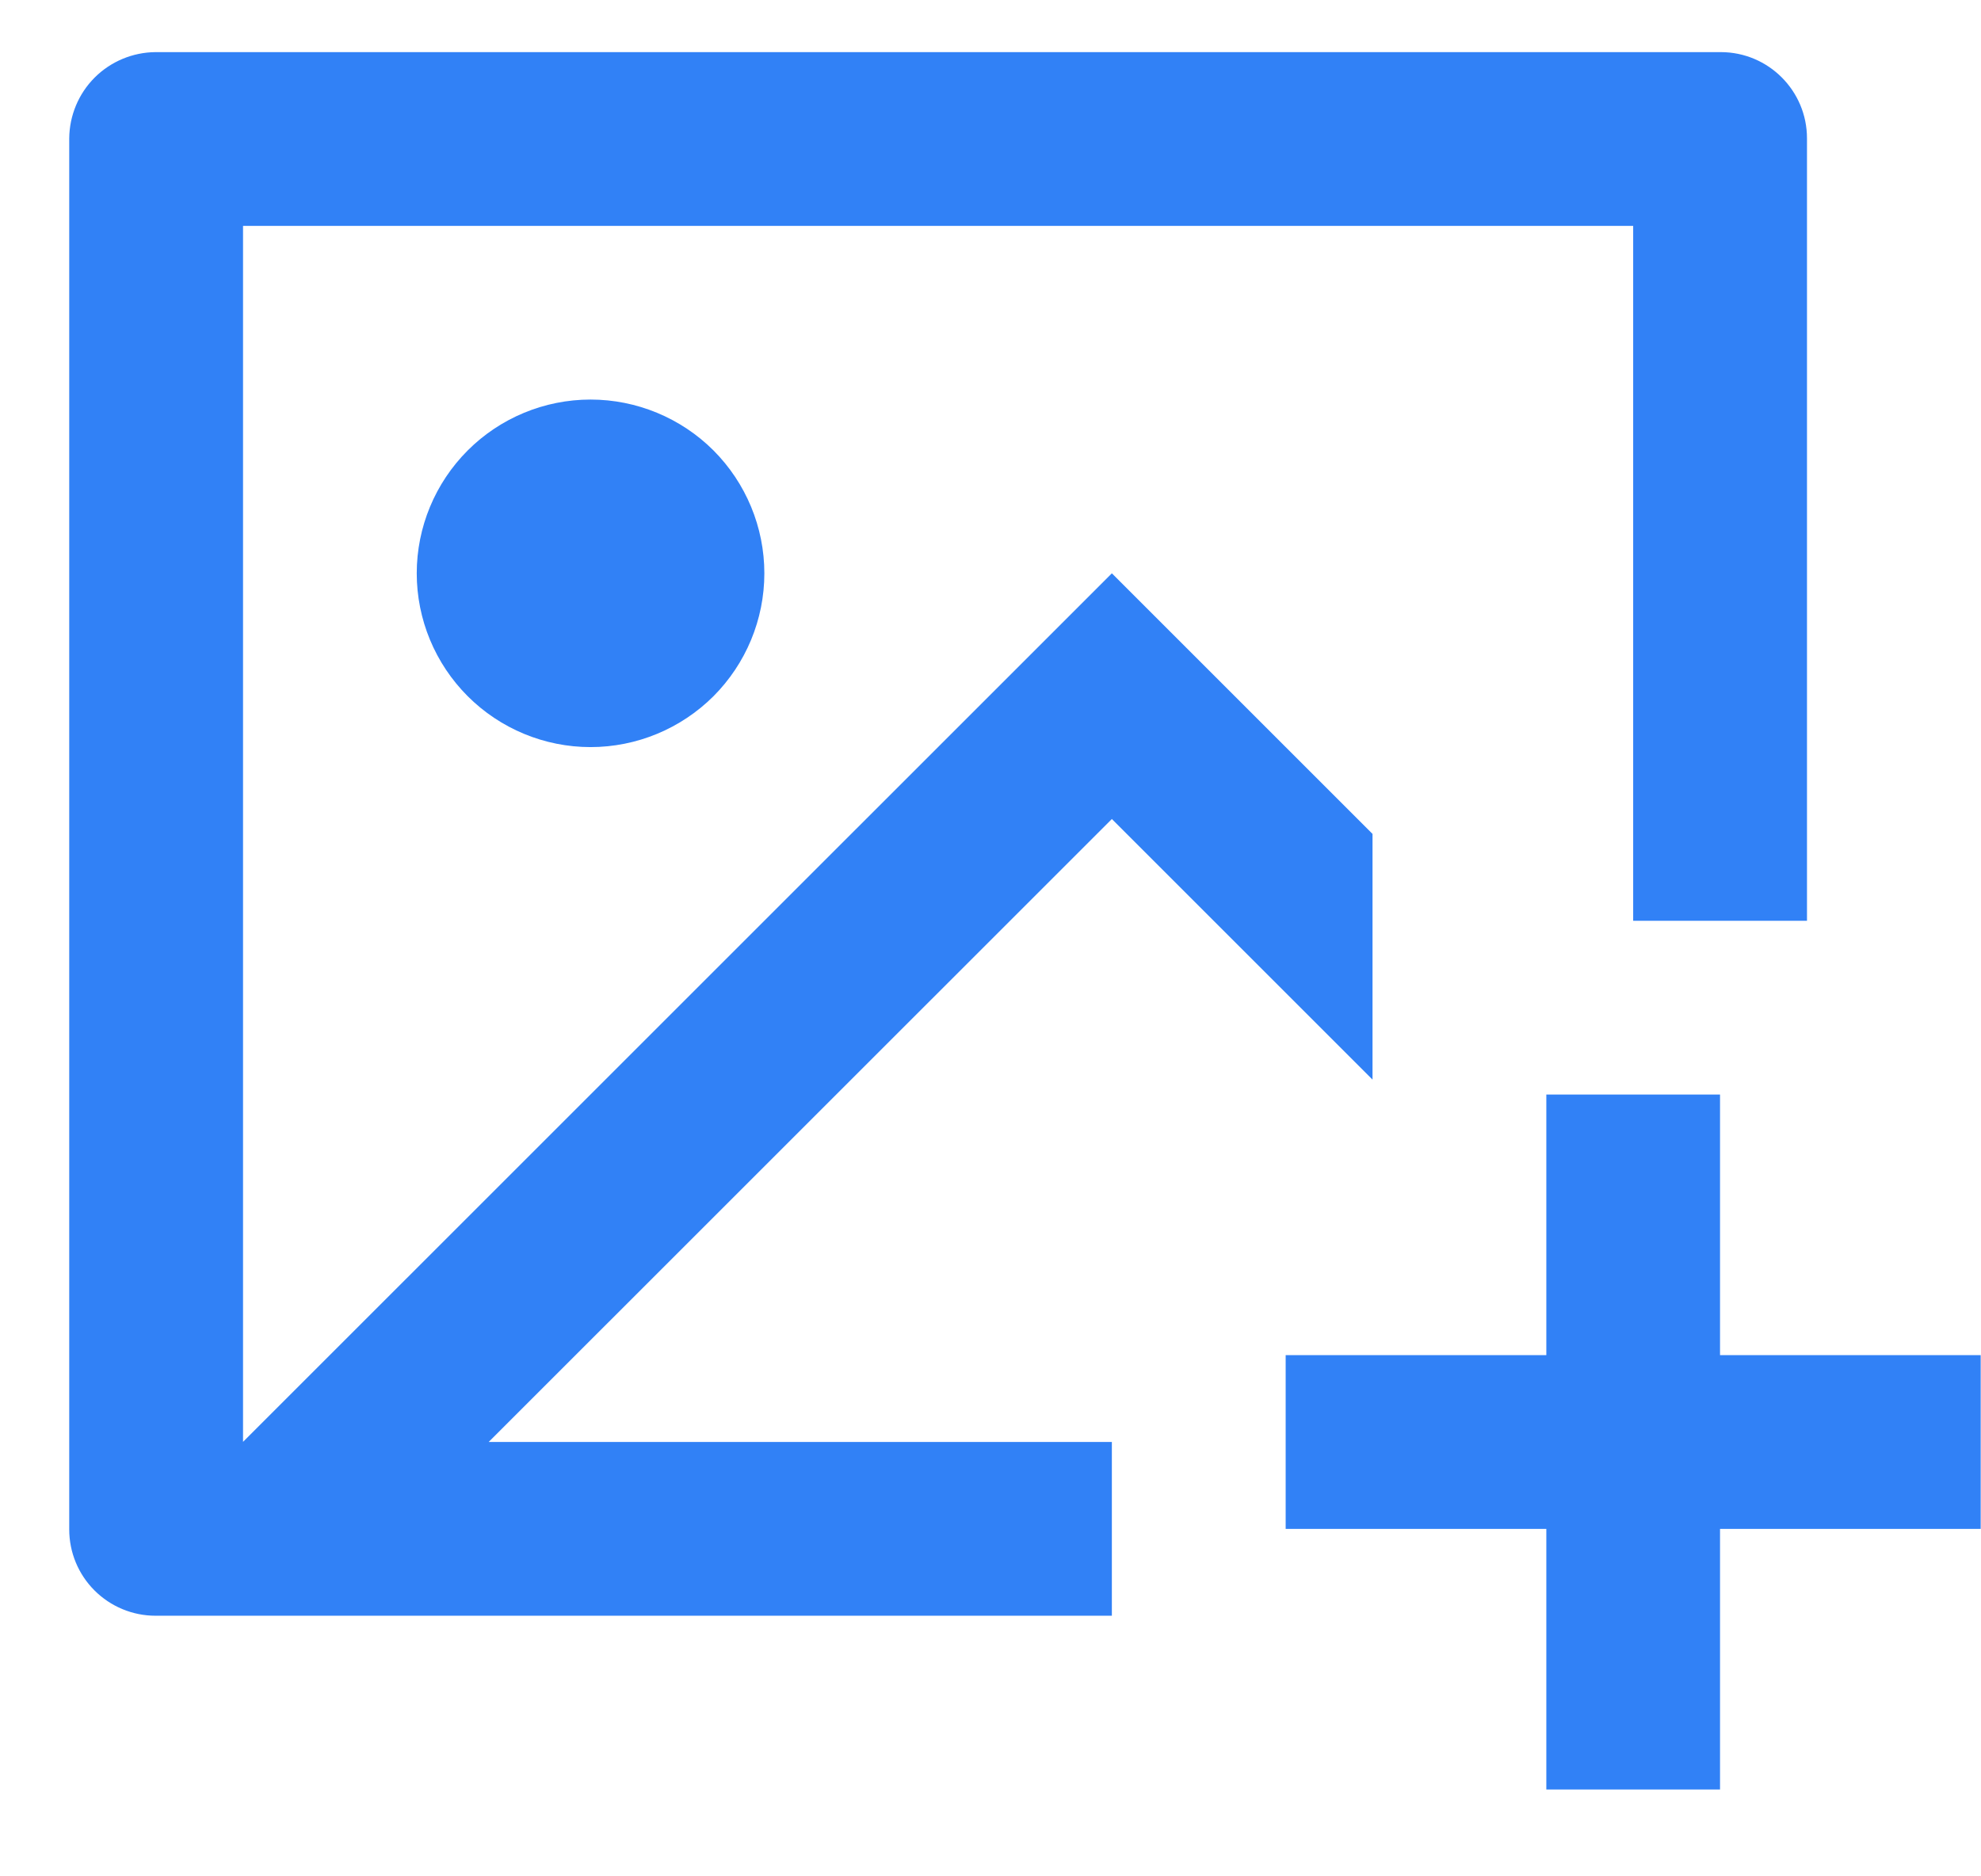 <svg width="19" height="18" viewBox="0 0 19 18" fill="none" xmlns="http://www.w3.org/2000/svg">
<path d="M16.497 10.5V13H18.997V14.667H16.497V17.167H14.831V14.667H12.331V13H14.831V10.5H16.497ZM16.504 0.5C16.961 0.5 17.331 0.871 17.331 1.327V8.833H15.664V2.167H2.331V13.832L10.664 5.5L13.164 8V10.357L10.664 7.857L4.687 13.833H10.664V15.5H1.491C1.271 15.5 1.061 15.412 0.906 15.257C0.751 15.102 0.664 14.892 0.664 14.672V1.327C0.666 1.109 0.753 0.899 0.908 0.744C1.062 0.59 1.272 0.502 1.491 0.5H16.504ZM5.664 3.833C6.106 3.833 6.53 4.009 6.843 4.321C7.155 4.634 7.331 5.058 7.331 5.5C7.331 5.942 7.155 6.366 6.843 6.679C6.53 6.991 6.106 7.167 5.664 7.167C5.222 7.167 4.798 6.991 4.486 6.679C4.173 6.366 3.997 5.942 3.997 5.5C3.997 5.058 4.173 4.634 4.486 4.321C4.798 4.009 5.222 3.833 5.664 3.833Z" fill="#3181F6"/>
</svg>
